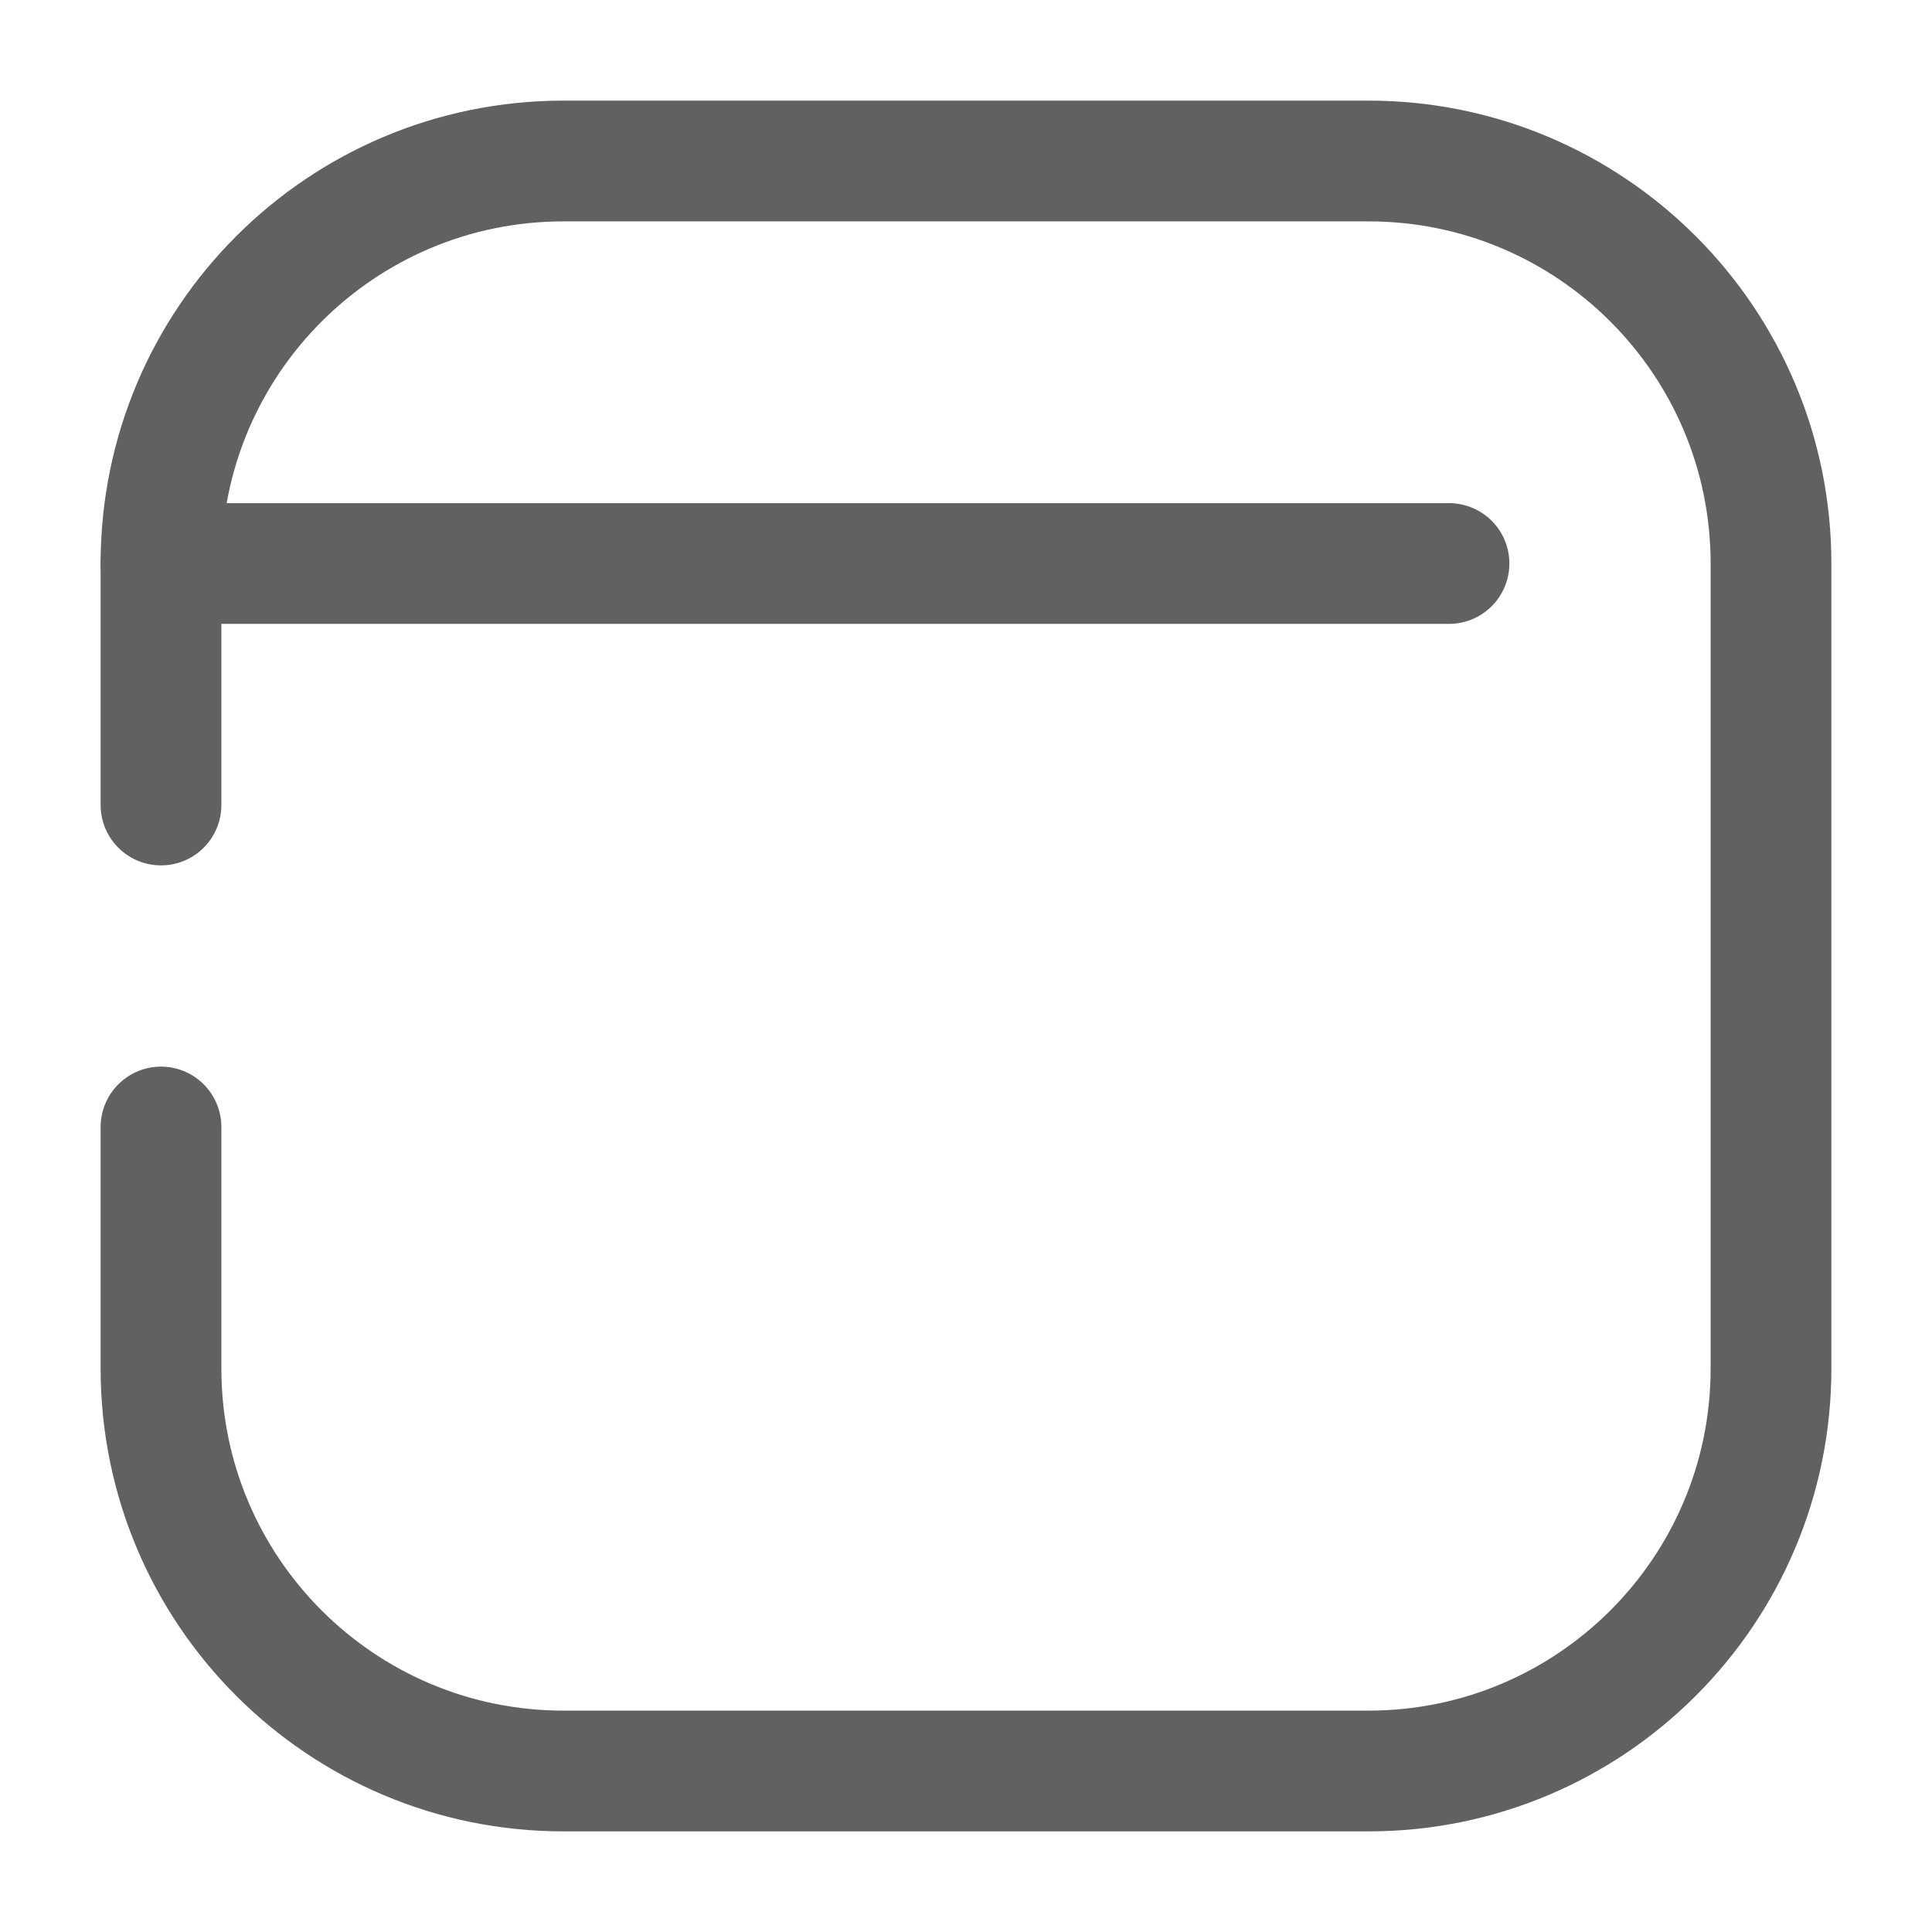 <svg width="24" height="24" viewBox="0 0 24 24" fill="none" xmlns="http://www.w3.org/2000/svg">
<path d="M2 10C2 9.093 2 8.039 2 7C2 4.238 4.239 2 7 2L17 2C19.761 2 22 4.239 22 7L22 17C22 19.761 19.761 22 17 22L7 22C4.239 22 2 19.761 2 17L2 14" stroke="#616161" stroke-width="1.5" stroke-linecap="round"/>
<path d="M2 7L18 7" stroke="#616161" stroke-width="1.5" stroke-linecap="round" stroke-linejoin="round"/>
</svg>
